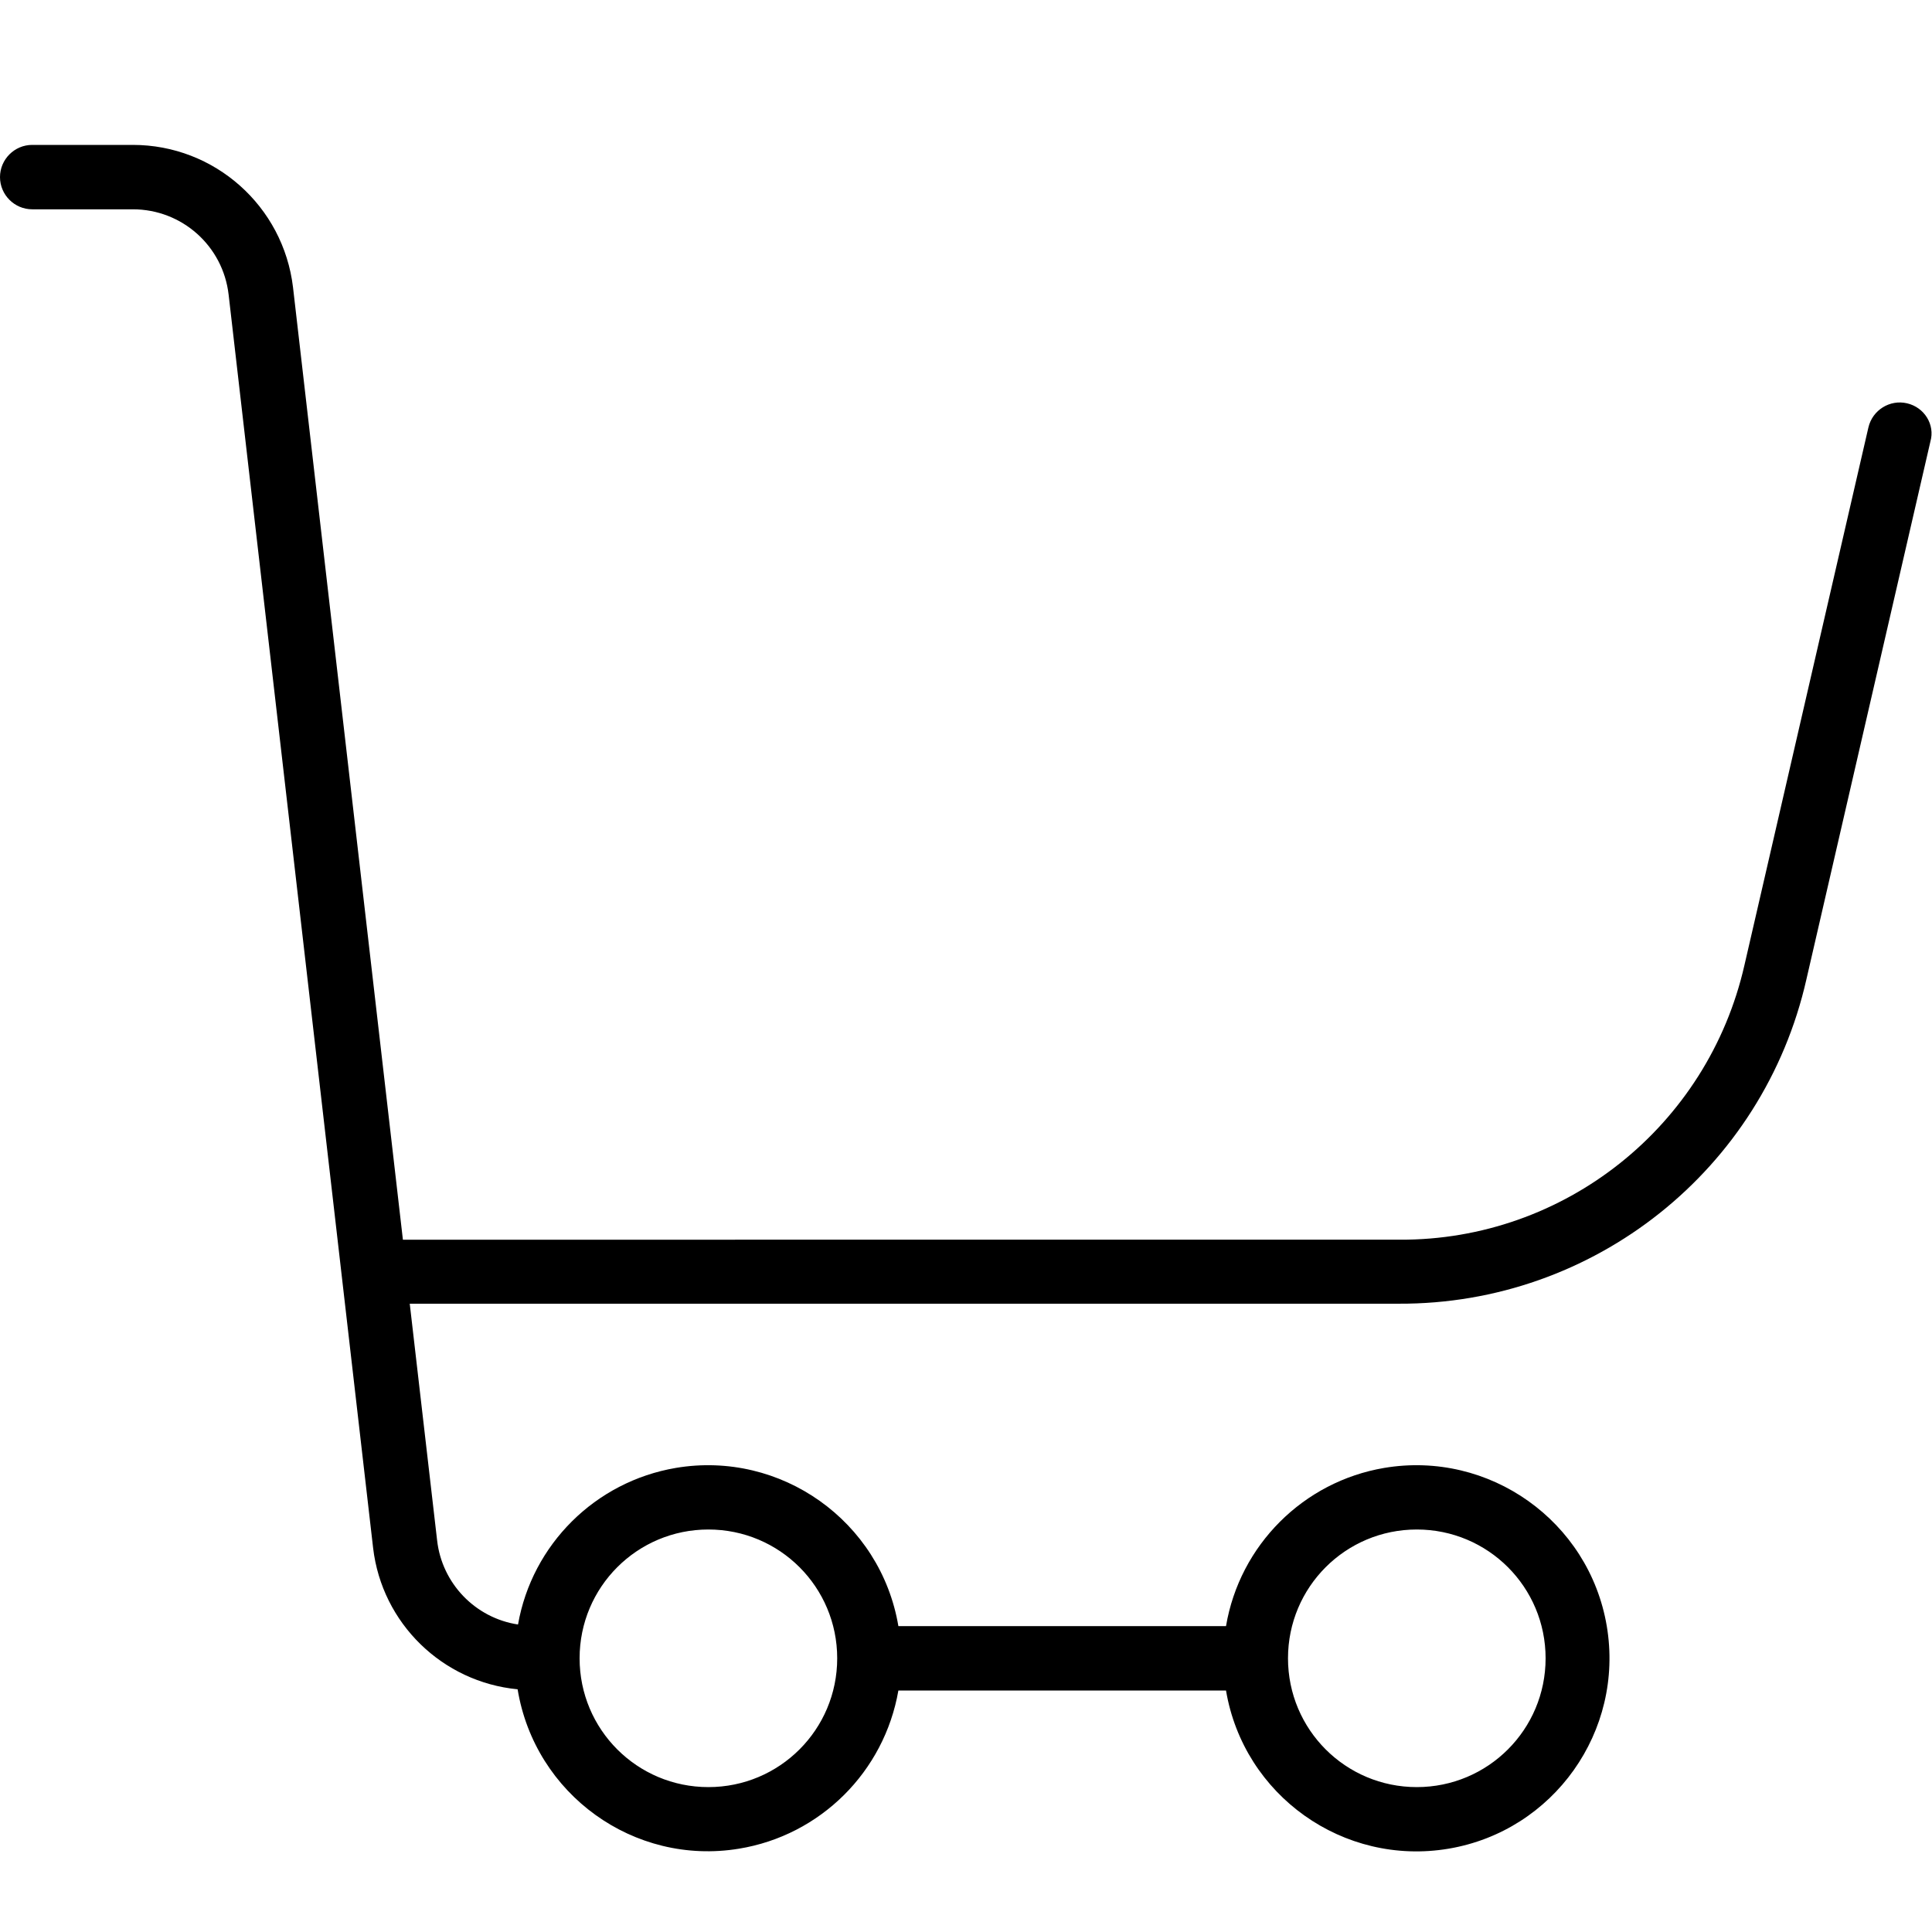 <?xml version="1.0" encoding="utf-8"?>
<!-- Generator: Adobe Illustrator 25.0.0, SVG Export Plug-In . SVG Version: 6.00 Build 0)  -->
<svg version="1.1" id="Capa_1" xmlns="http://www.w3.org/2000/svg" xmlns:xlink="http://www.w3.org/1999/xlink" x="0px" y="0px"
	 viewBox="0 0 480 480" style="enable-background:new 0 0 480 480;" xml:space="preserve">
<g>
	<g>
		<path d="M473.8,100.2c-4.3-1-8.6,1.7-9.6,6c0,0,0,0,0,0l-30.8,133.6c-9.1,40-44.7,68.4-85.7,68.2H100.1L72.8,71.4
			C70.4,51.2,53.3,36,33,36H8c-4.4,0-8,3.6-8,8s3.6,8,8,8h25c12.2,0,22.4,9.1,23.8,21.2l35.9,311.4c2.2,18.7,17.2,33.3,35.9,35.1
			c4.3,26.1,28.9,43.9,55,39.6c20.2-3.3,36.1-19.1,39.6-39.3h81.4c4.4,26.1,29.2,43.7,55.3,39.3s43.7-29.2,39.3-55.3
			s-29.2-43.7-55.3-39.3c-20.1,3.4-35.9,19.2-39.3,39.3h-81.4c-4.4-26.1-29.2-43.7-55.3-39.3c-20,3.4-35.7,19-39.2,38.9
			c-10.6-1.6-18.9-10.2-20.1-20.9l-6.8-58.8h245.7c48.5,0.2,90.6-33.3,101.3-80.6l30.8-133.6C480.8,105.5,478.1,101.2,473.8,100.2z
			 M352,380c17.7,0,32,14.3,32,32s-14.3,32-32,32s-32-14.3-32-32C320,394.3,334.3,380,352,380z M176,380c17.7,0,32,14.3,32,32
			s-14.3,32-32,32s-32-14.3-32-32C144,394.3,158.3,380,176,380z"/>
	</g>
</g>
</svg>
